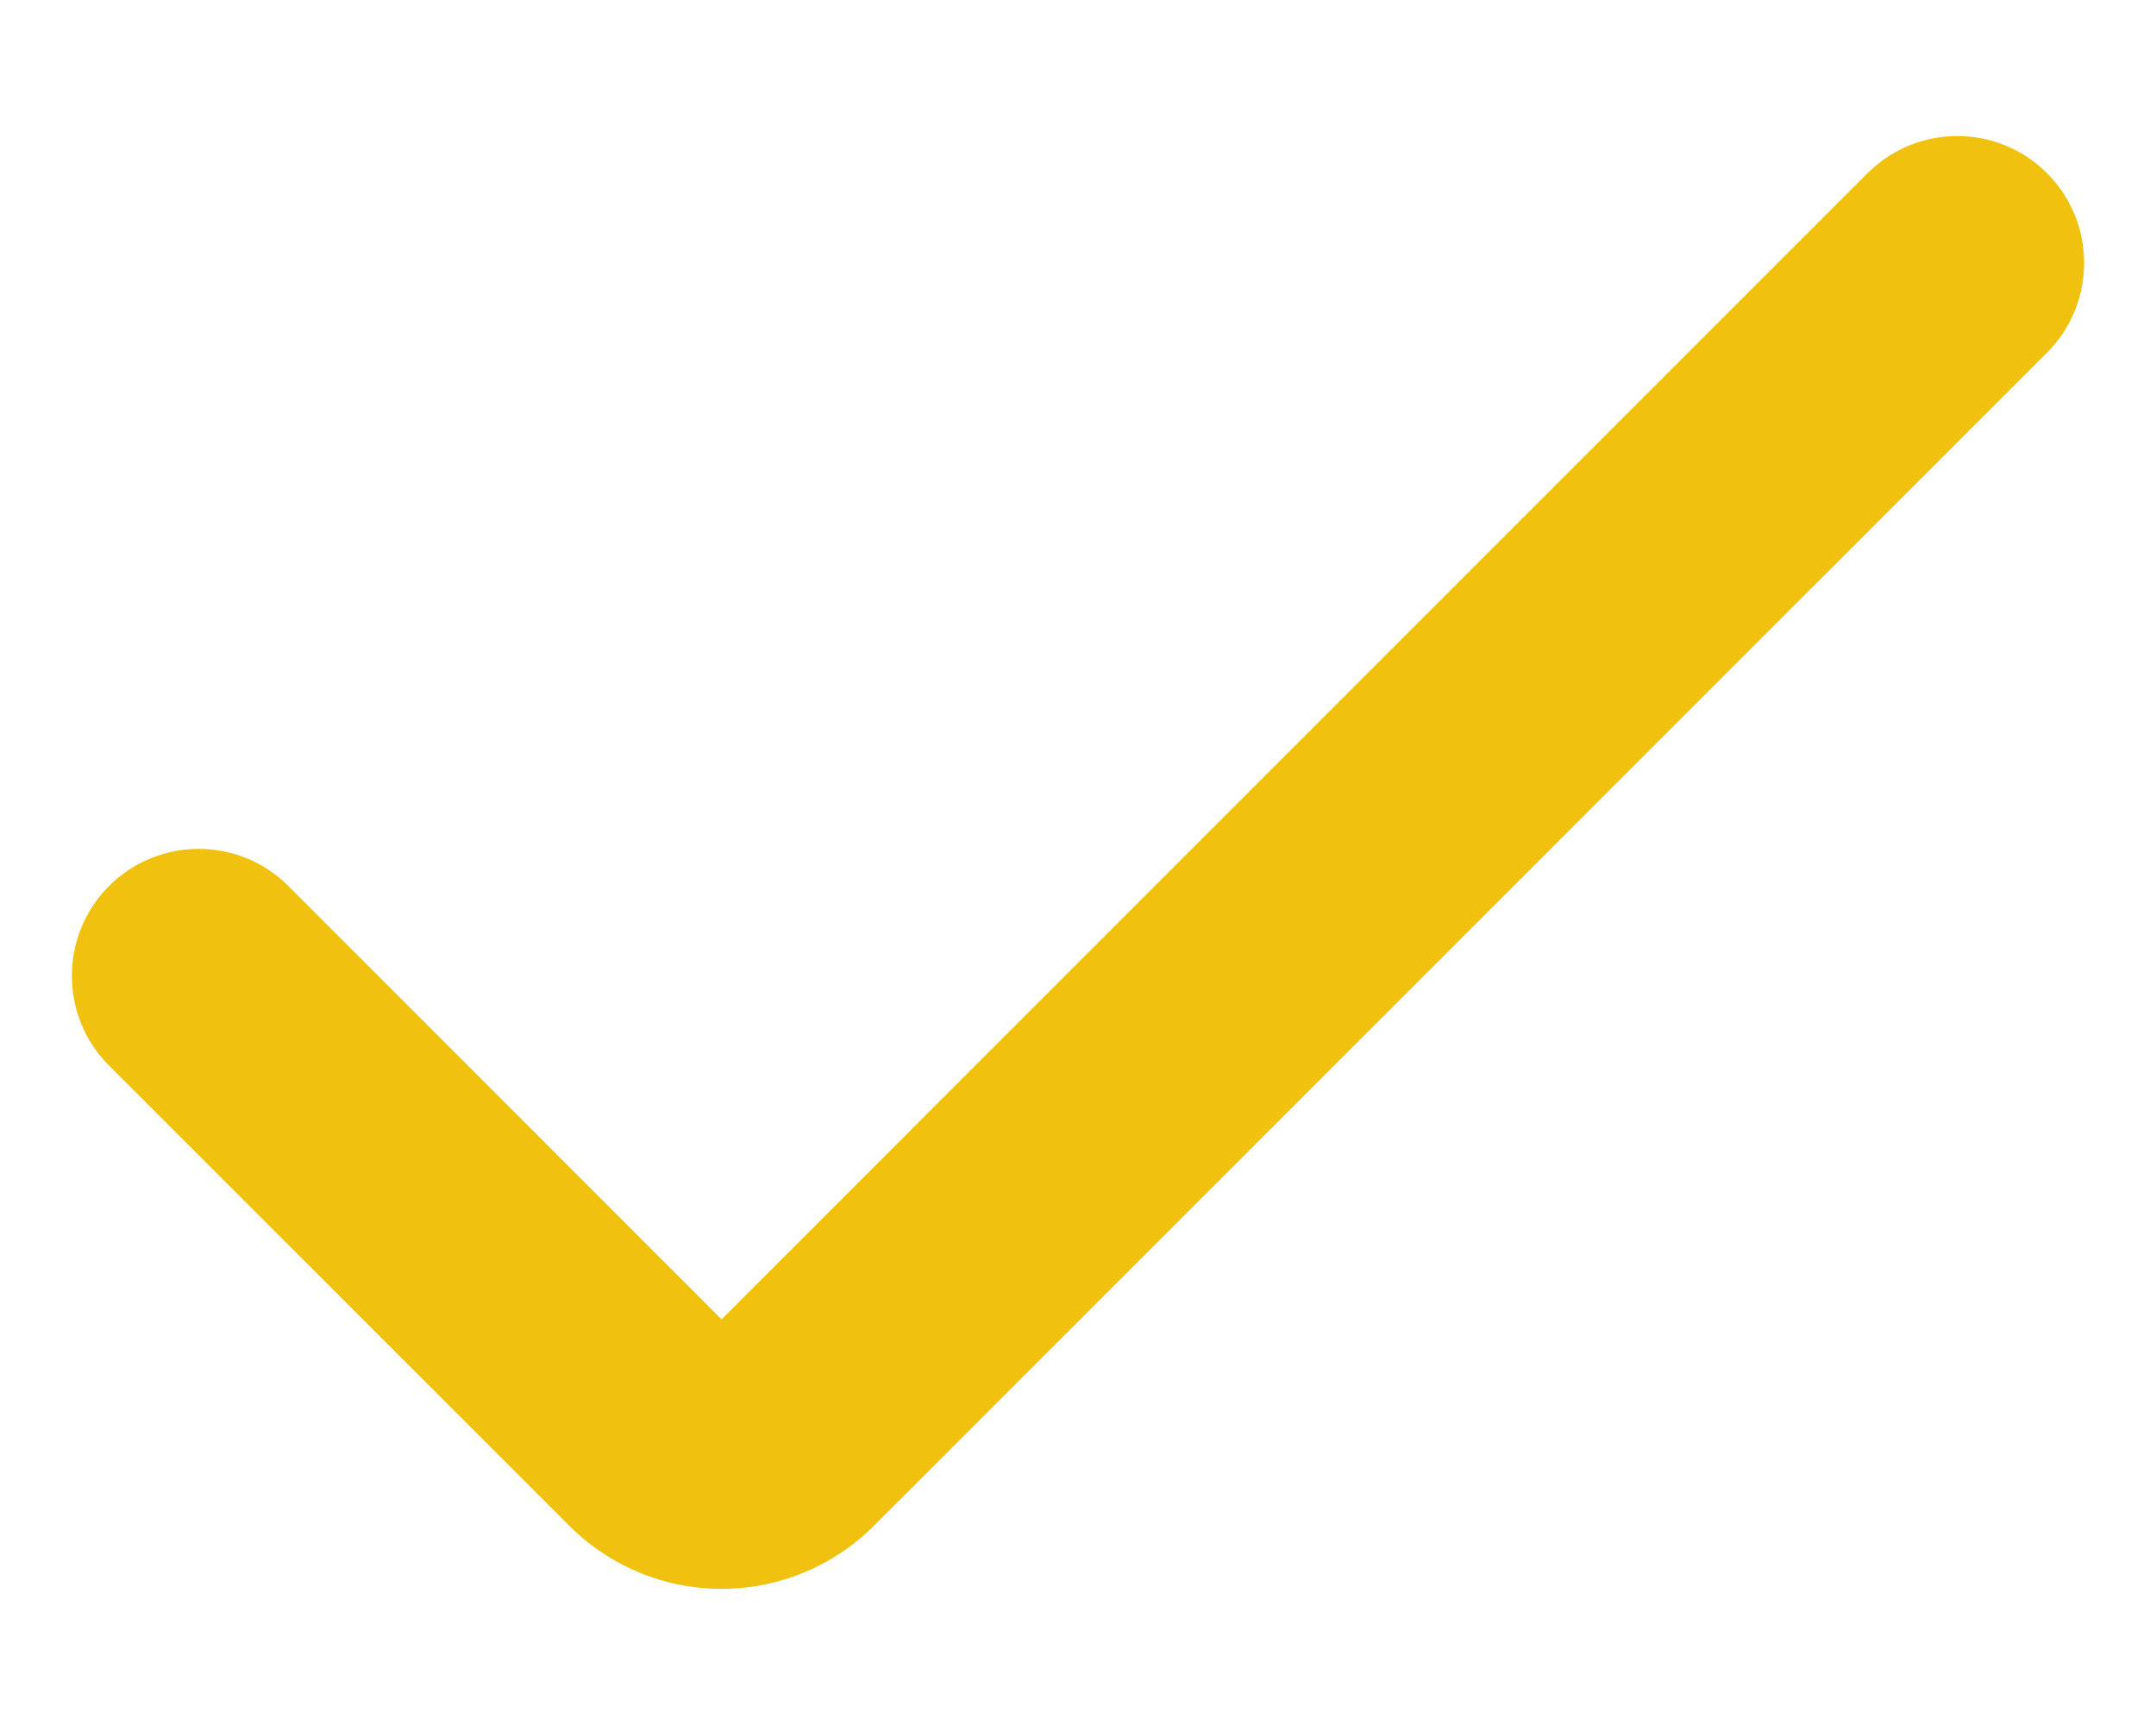 <svg xmlns="http://www.w3.org/2000/svg" width="15" height="12"><path d="M 5.02 11.053 C 4.623 11.053 4.242 10.895 3.961 10.614 L 0.758 7.412 C 0.414 7.068 0.414 6.509 0.758 6.164 C 1.103 5.819 1.662 5.819 2.007 6.164 L 5.02 9.178 L 12.993 1.205 C 13.338 0.86 13.897 0.86 14.242 1.205 C 14.586 1.549 14.586 2.108 14.242 2.453 L 6.08 10.614 C 5.799 10.895 5.418 11.053 5.02 11.053 Z" fill="rgba(241, 190, 4, 0.95)"></path></svg>